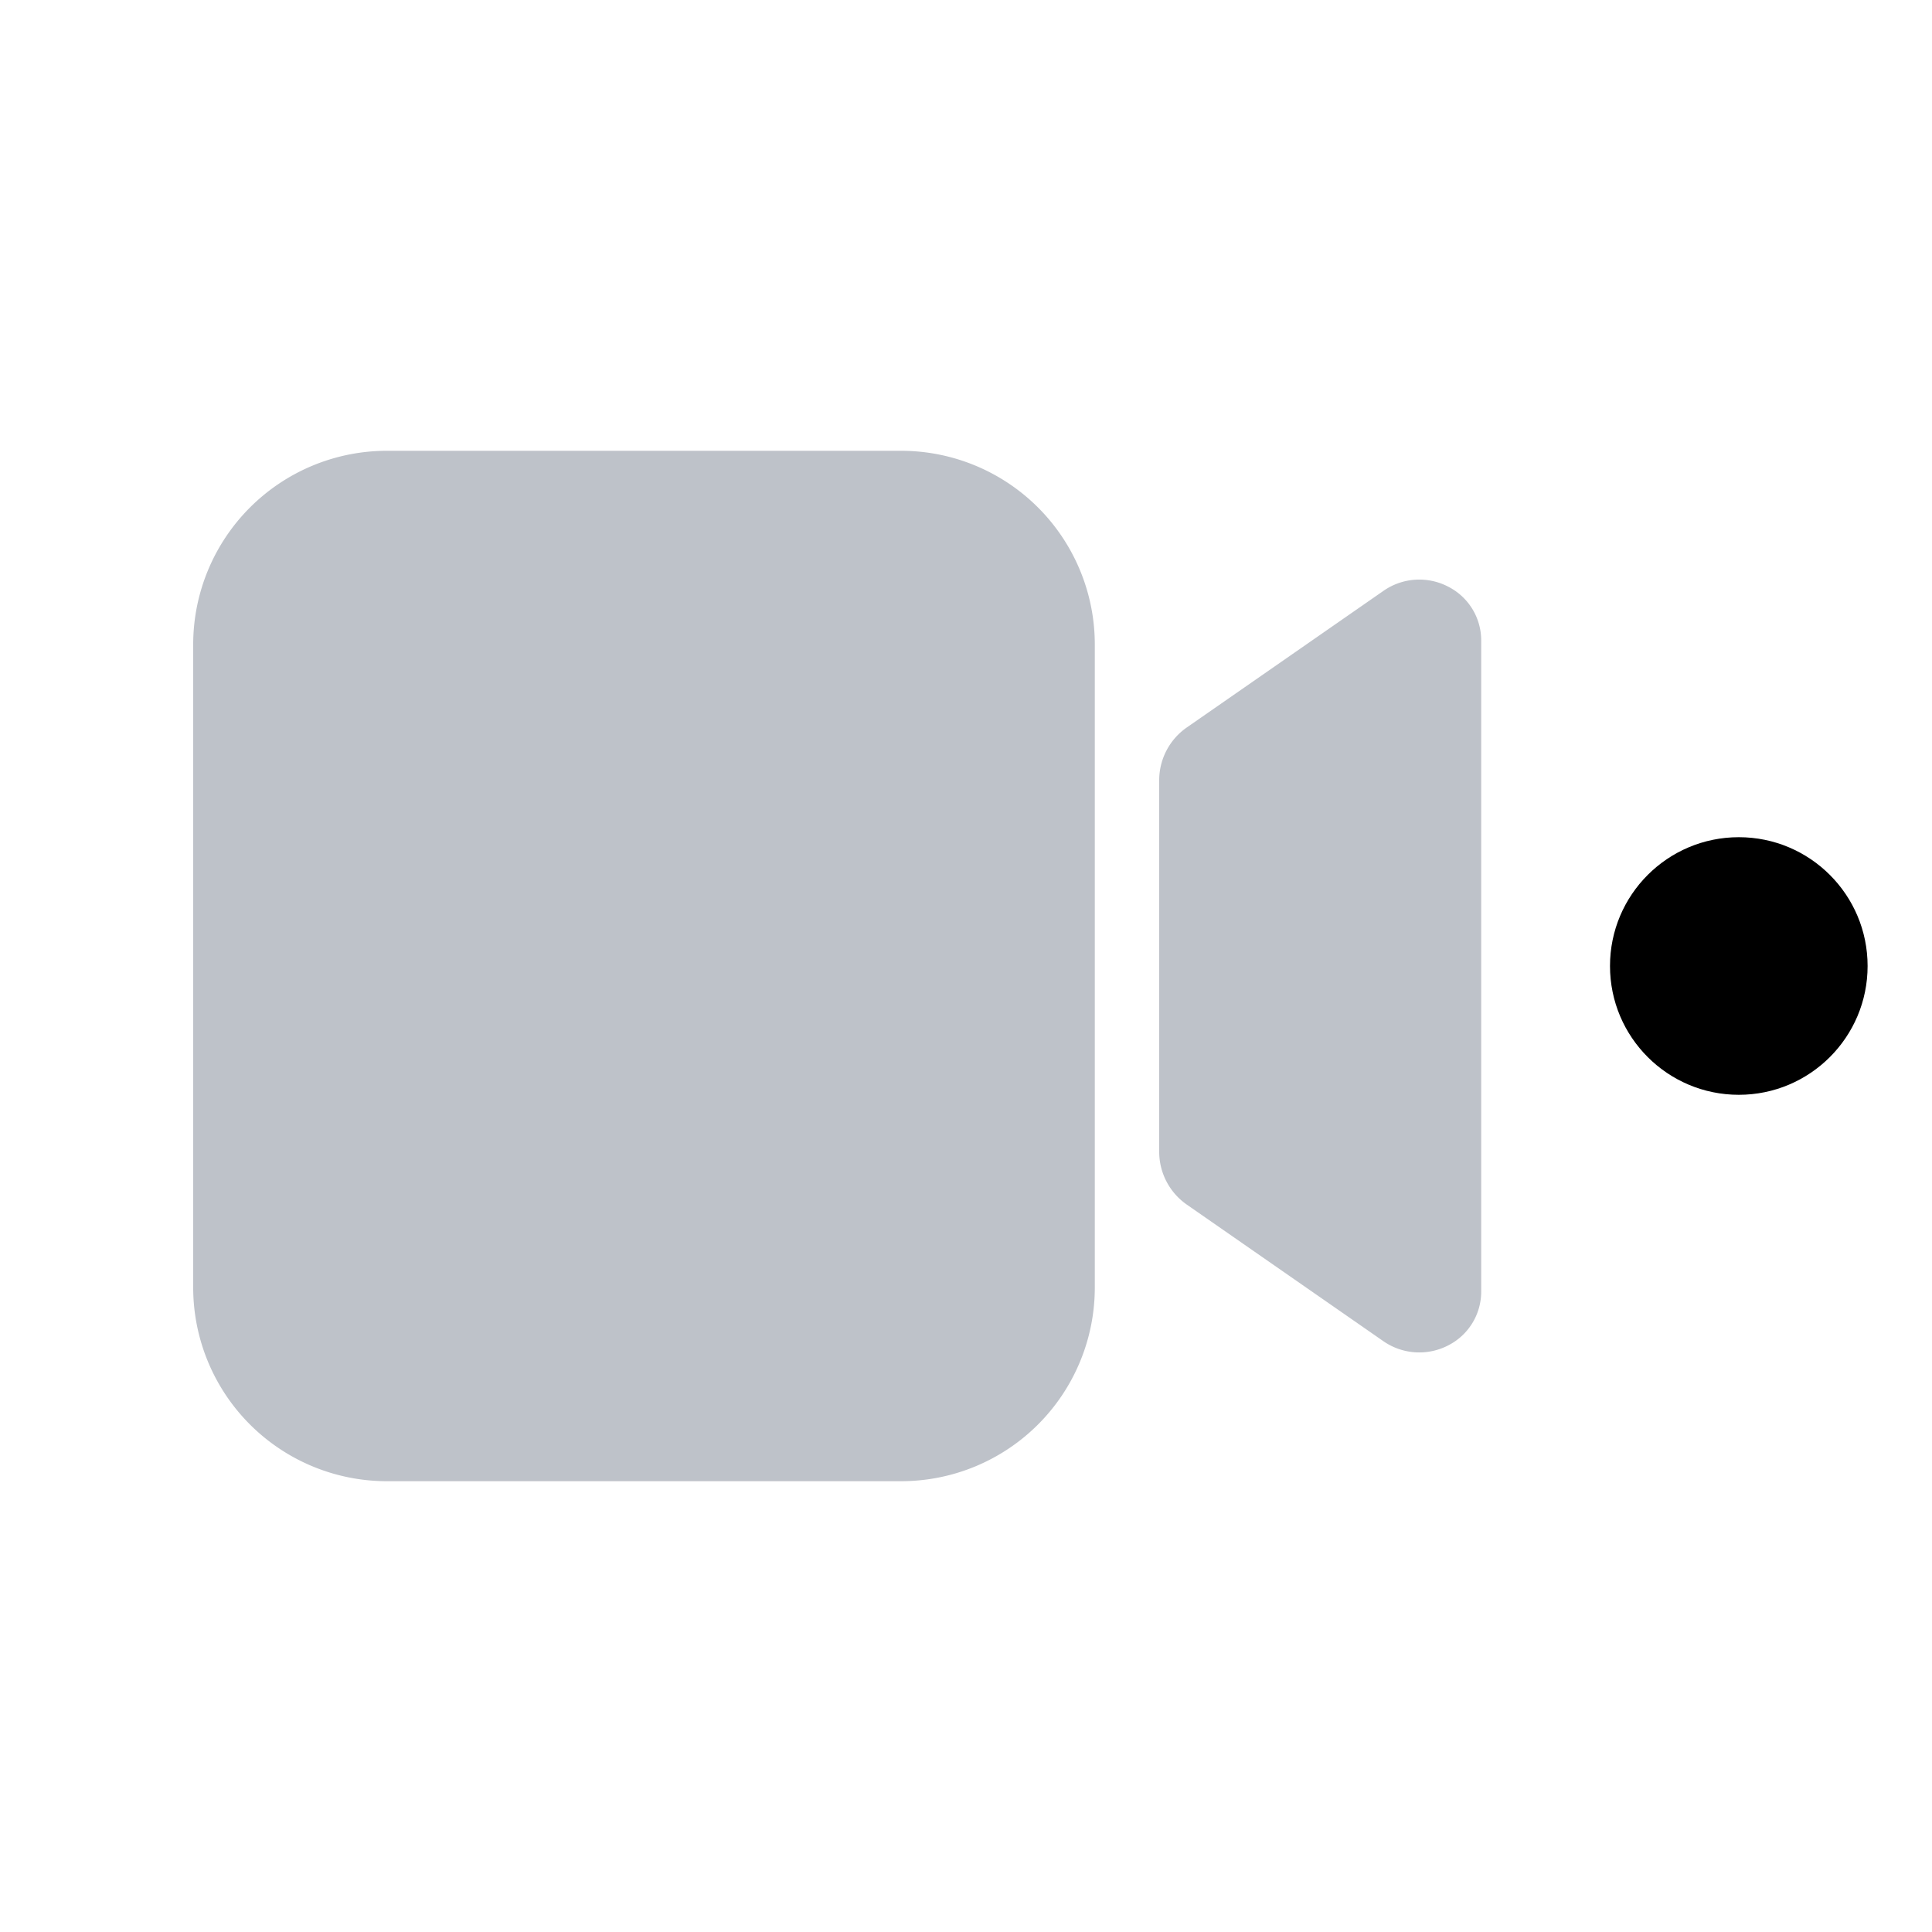 <svg role="presentation" width="26px" height="26px" viewBox="-3 -5 30 30">
    <path d="M19.492 4.112a.972.972 0 00-1.01.063l-3.052 2.12a.998.998 0 00-.43.822v5.766a1 1 0 00.43.823l3.051 2.12a.978.978 0 001.011.063.936.936 0 00.508-.829V4.94a.936.936 0 00-.508-.828zM10.996 18A3.008 3.008 0 0014 14.996V5.004A3.008 3.008 0 0010.996 2H3.004A3.008 3.008 0 000 5.004v9.992A3.008 3.008 0 003.004 18h7.992z" fill="#bec2c9"></path>
    <circle cx="24" cy="10" r="2" class="p5kwug6e"></circle>
</svg>